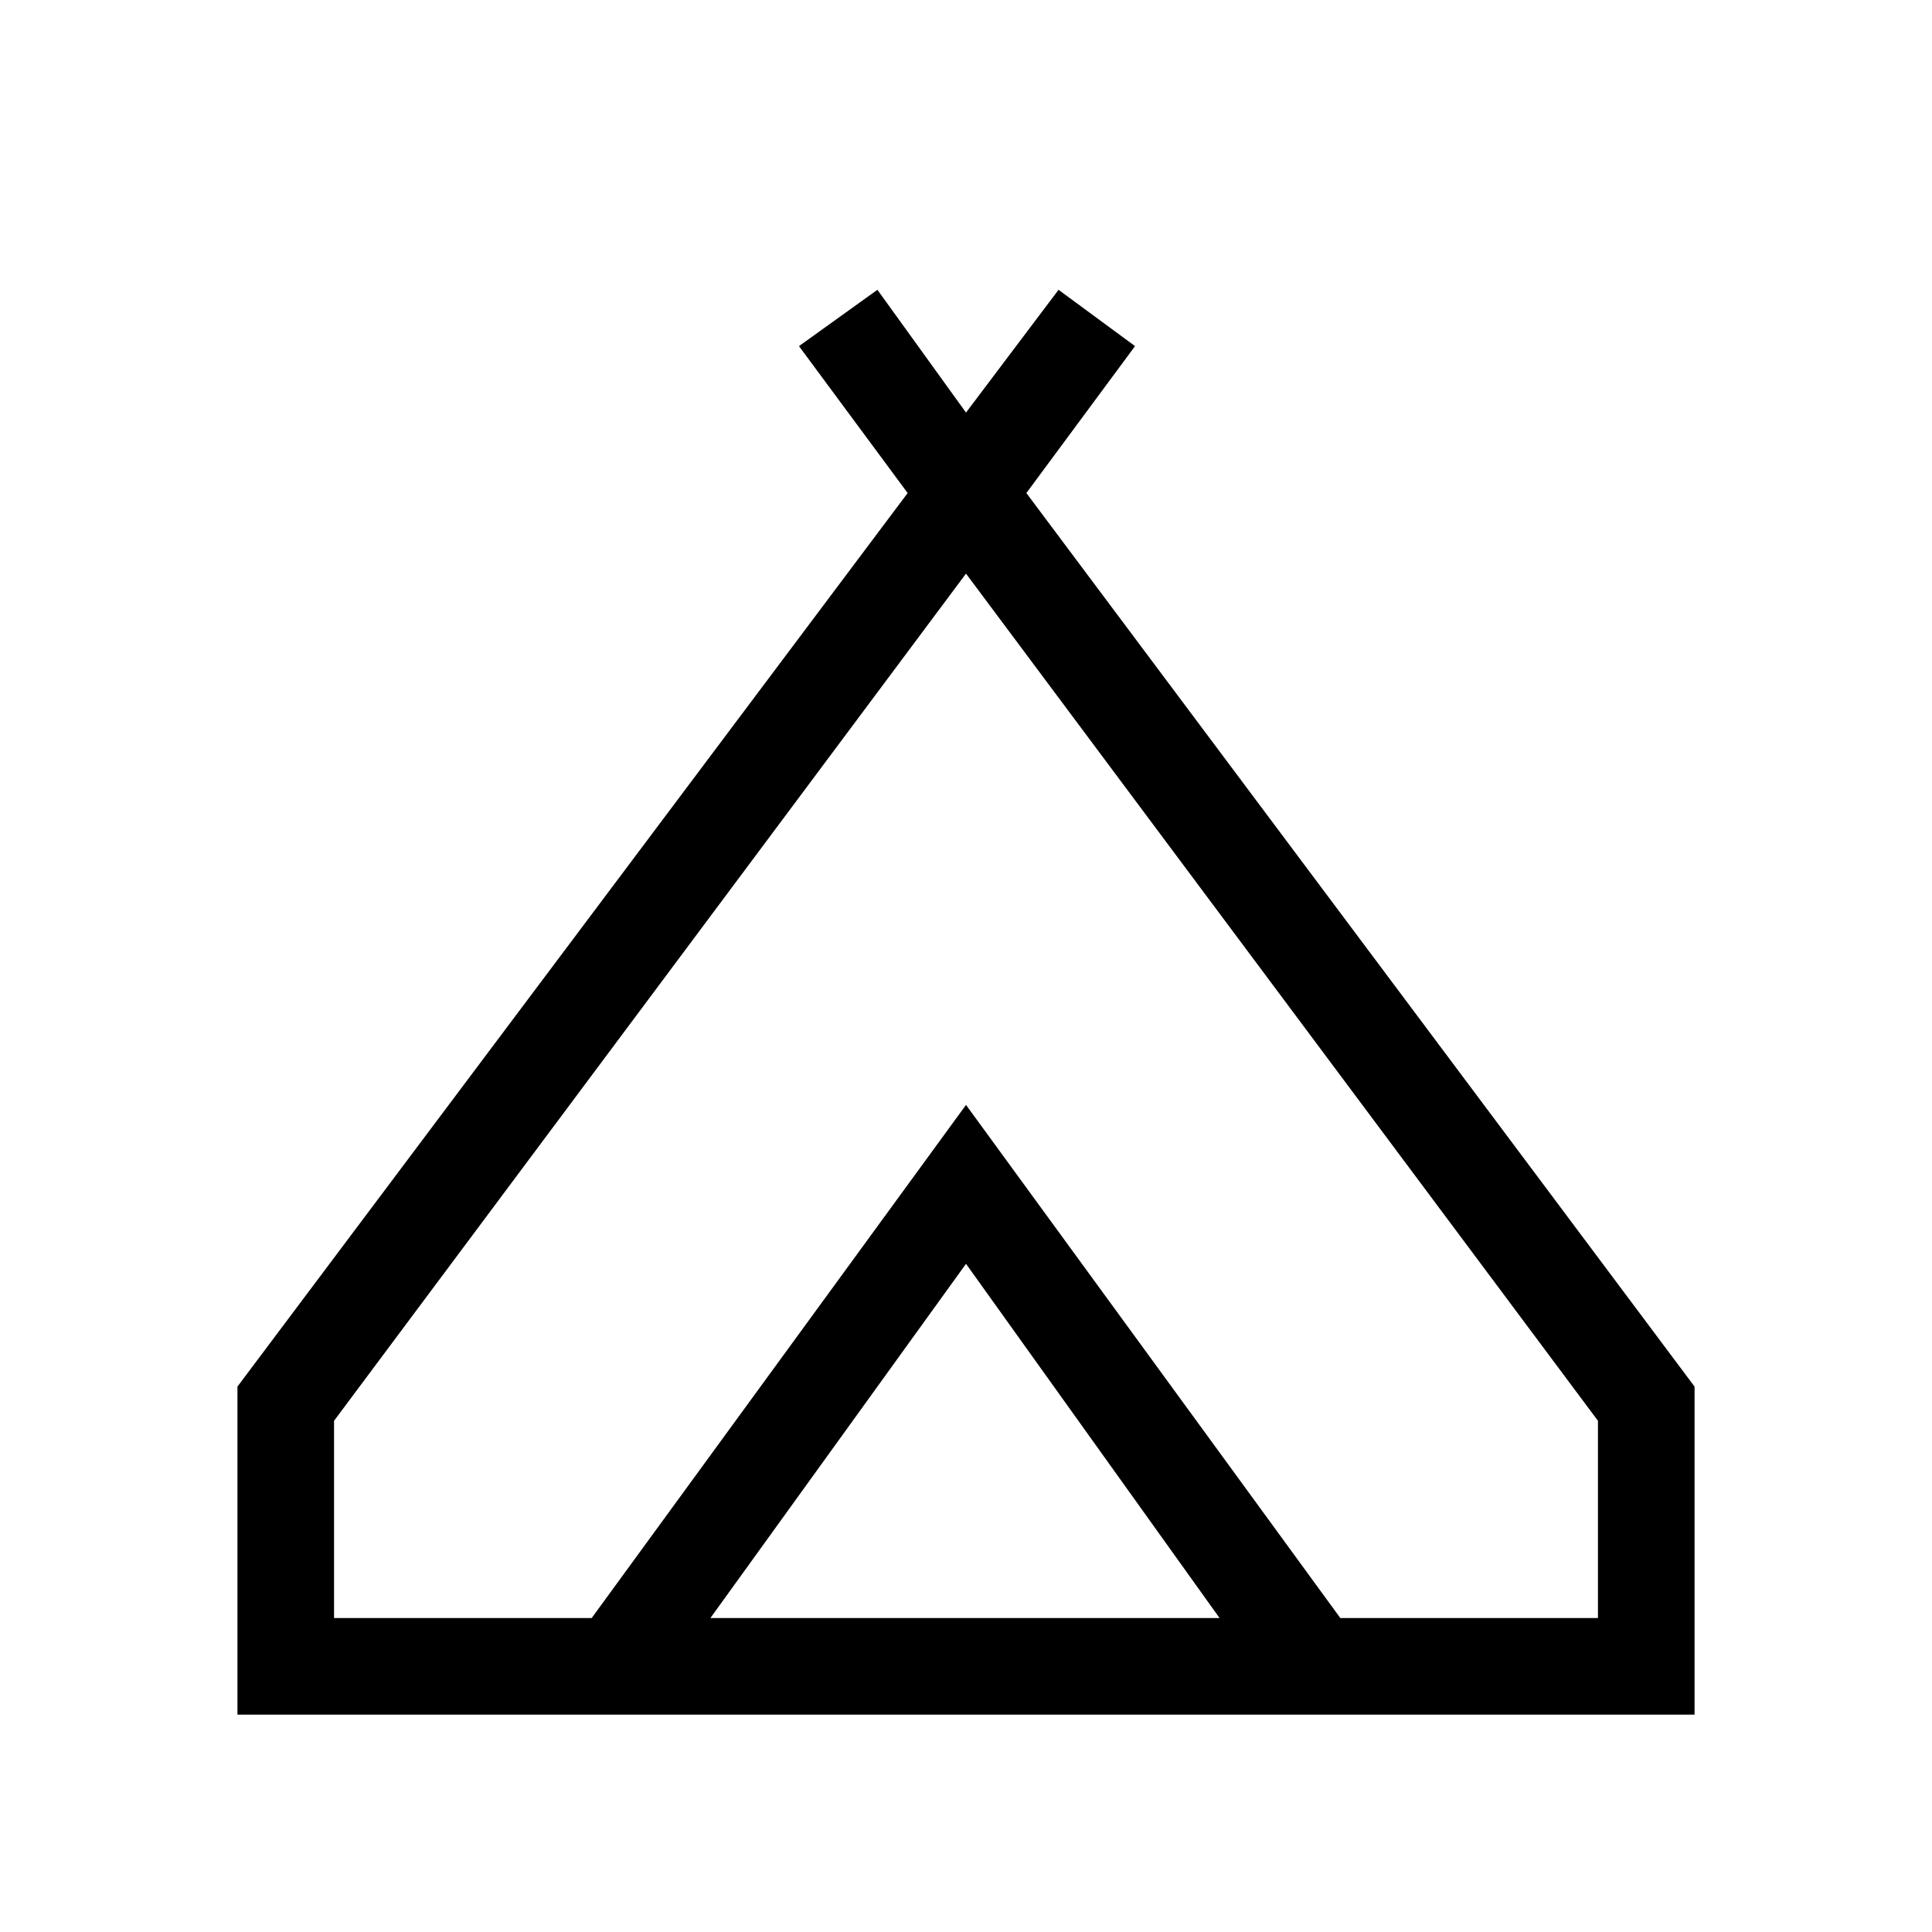 <svg xmlns="http://www.w3.org/2000/svg" height="20" width="20"><path d="M2.458 17.75v-3.396l6.938-9.25-1.125-1.521L9.083 3 10 4.271 10.958 3l.792.583-1.125 1.521 6.917 9.25v3.396ZM10 5.938l-6.542 8.77v2.042h2.667L10 11.438l3.875 5.312h2.667v-2.042ZM7.354 16.75h5.271L10 13.083ZM10 11.438l3.875 5.312L10 11.438 6.125 16.75Z"/></svg>